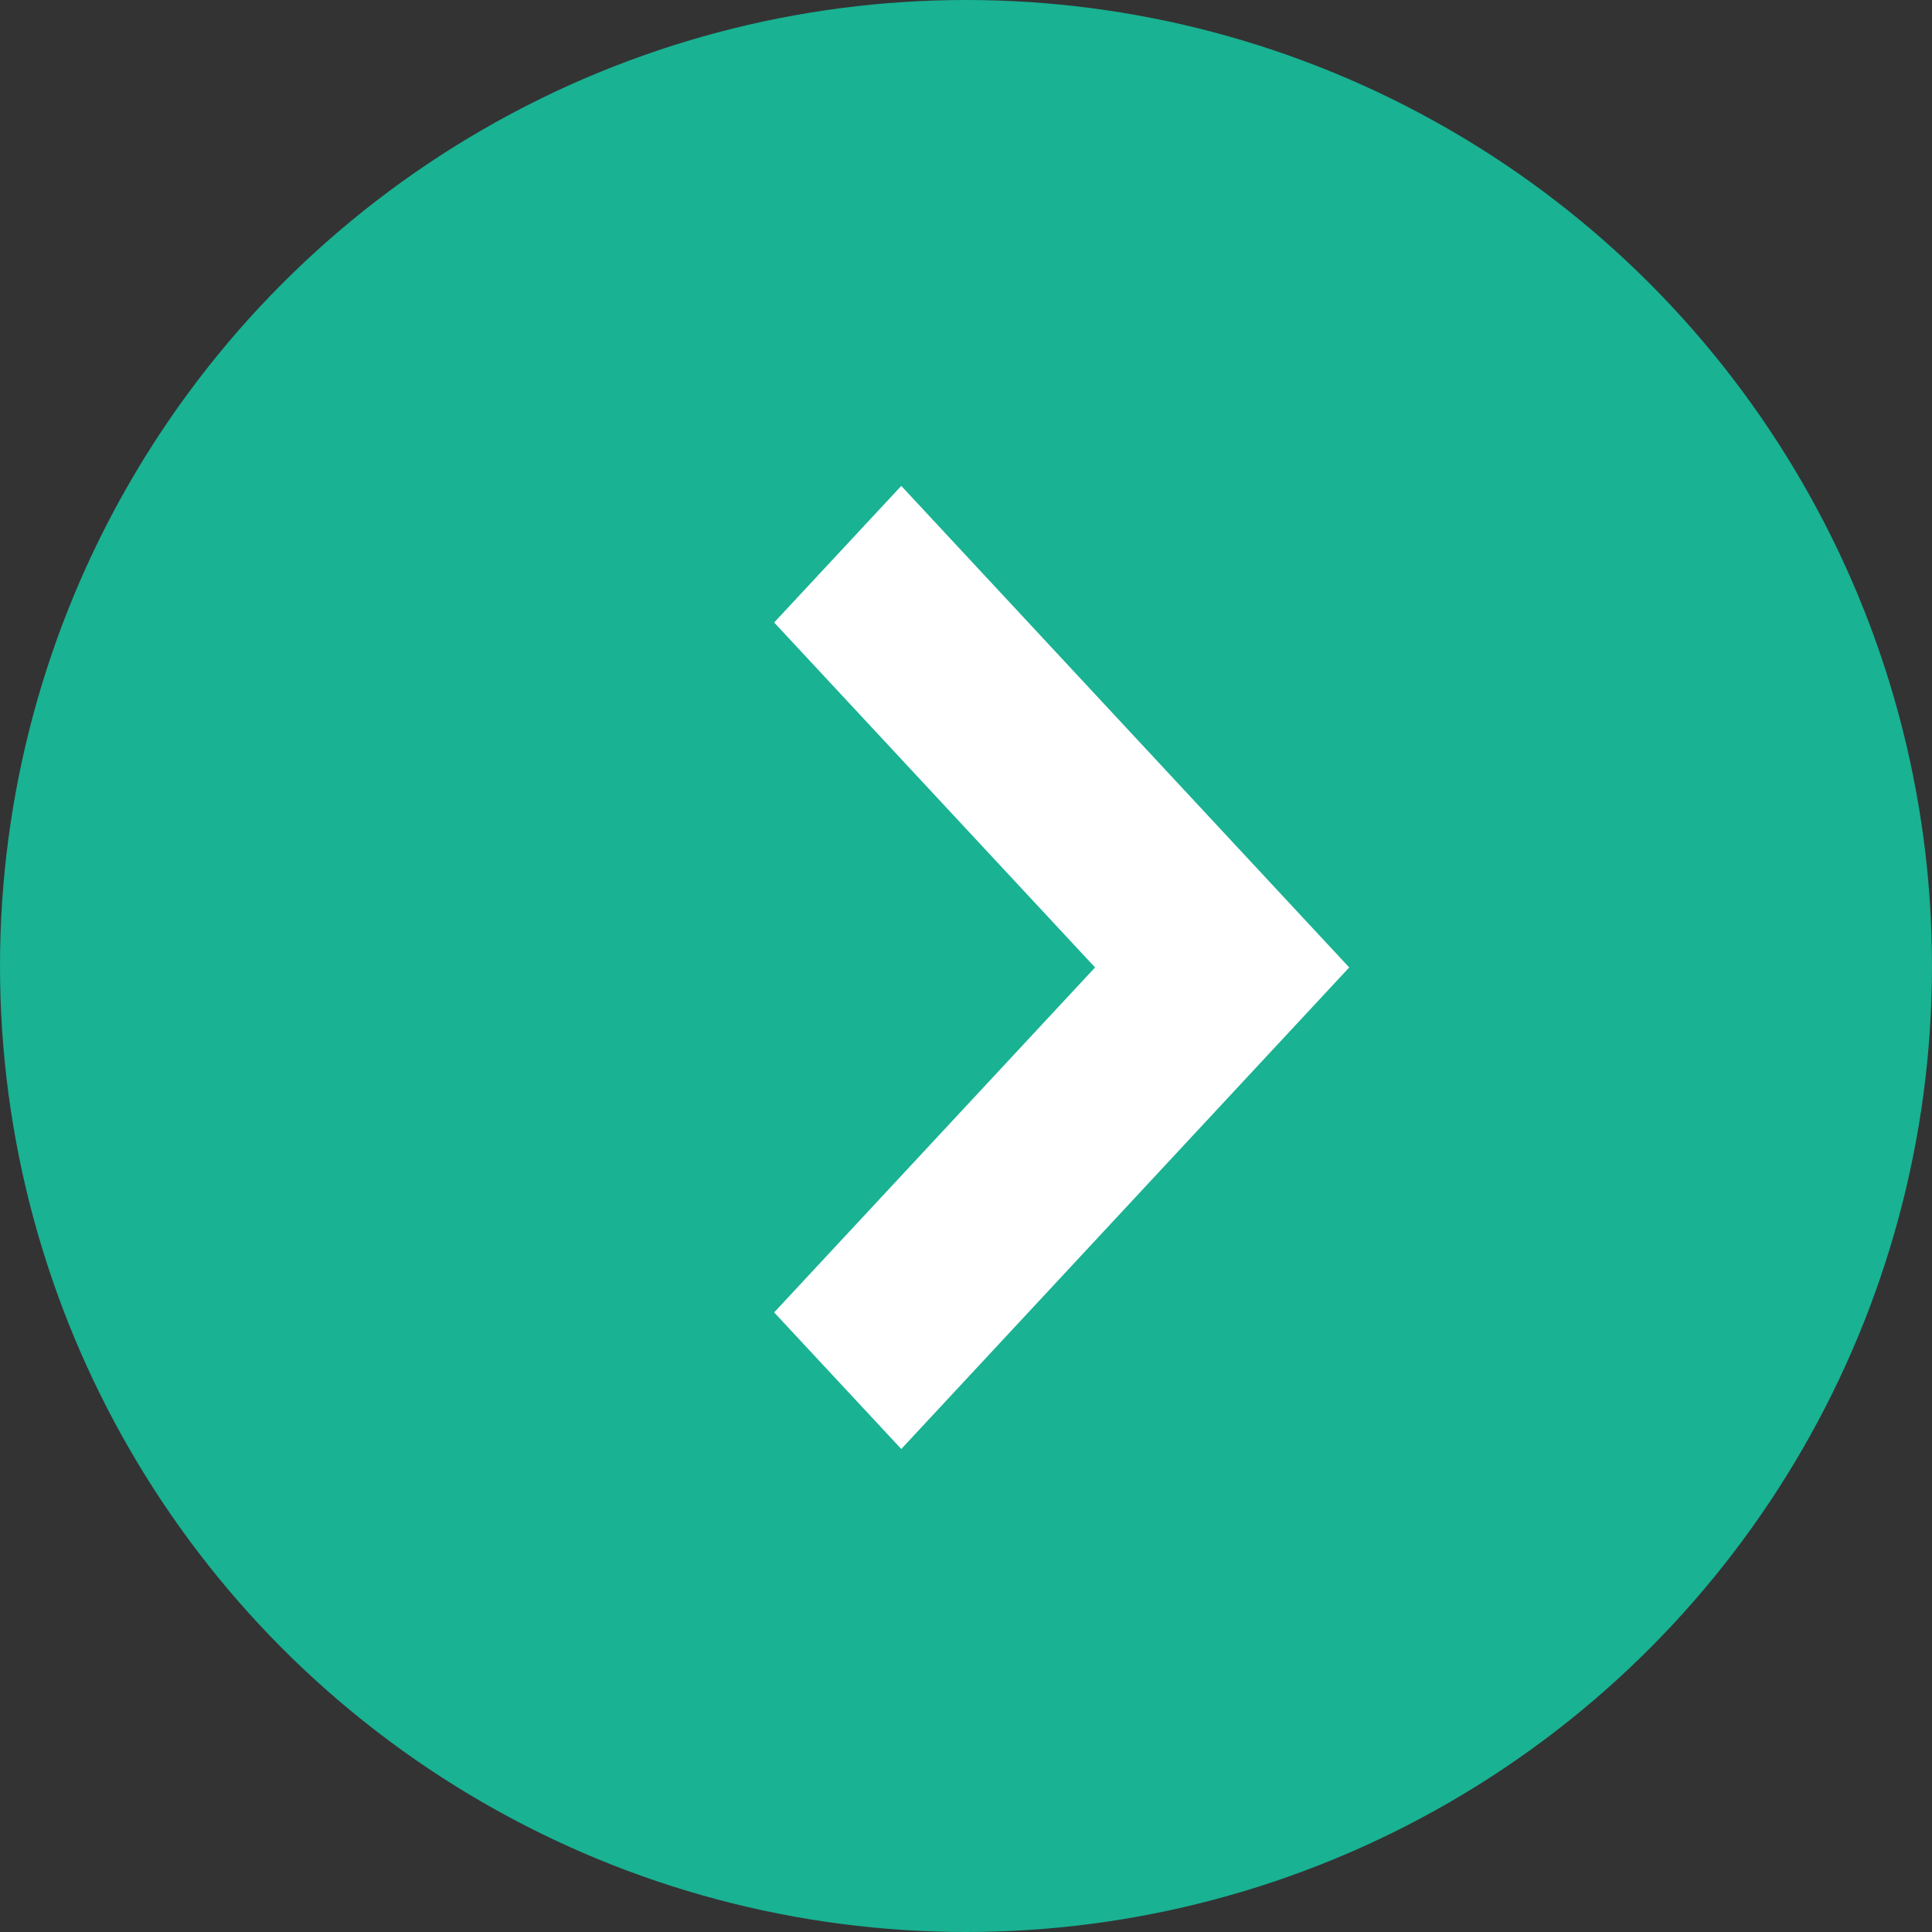 <?xml version="1.0" encoding="UTF-8"?>
<svg width="20px" height="20px" viewBox="0 0 20 20" version="1.1" xmlns="http://www.w3.org/2000/svg" xmlns:xlink="http://www.w3.org/1999/xlink">
    <rect x="0" y="0" width="20" height="20" fill="#333333" stroke="none"/>
    <!-- Generator: Sketch 50.2 (55047) - http://www.bohemiancoding.com/sketch -->
    <title>right</title>
    <desc>Created with Sketch.</desc>
    <defs></defs>
    <g id="Page-1" stroke="none" stroke-width="1" fill="none" fill-rule="evenodd">
        <g id="right" transform="translate(10, 10) rotate(180) translate(-10, -10) ">
            <circle id="Oval" fill="#19B293" cx="10" cy="10" r="10"></circle>
            <polygon id="Shape" fill="#FFFFFF" fill-rule="nonzero" points="10.67 5 6.033 9.985 10.67 14.97 11.986 13.556 8.664 9.985 11.986 6.414"></polygon>
        </g>
    </g>
</svg>